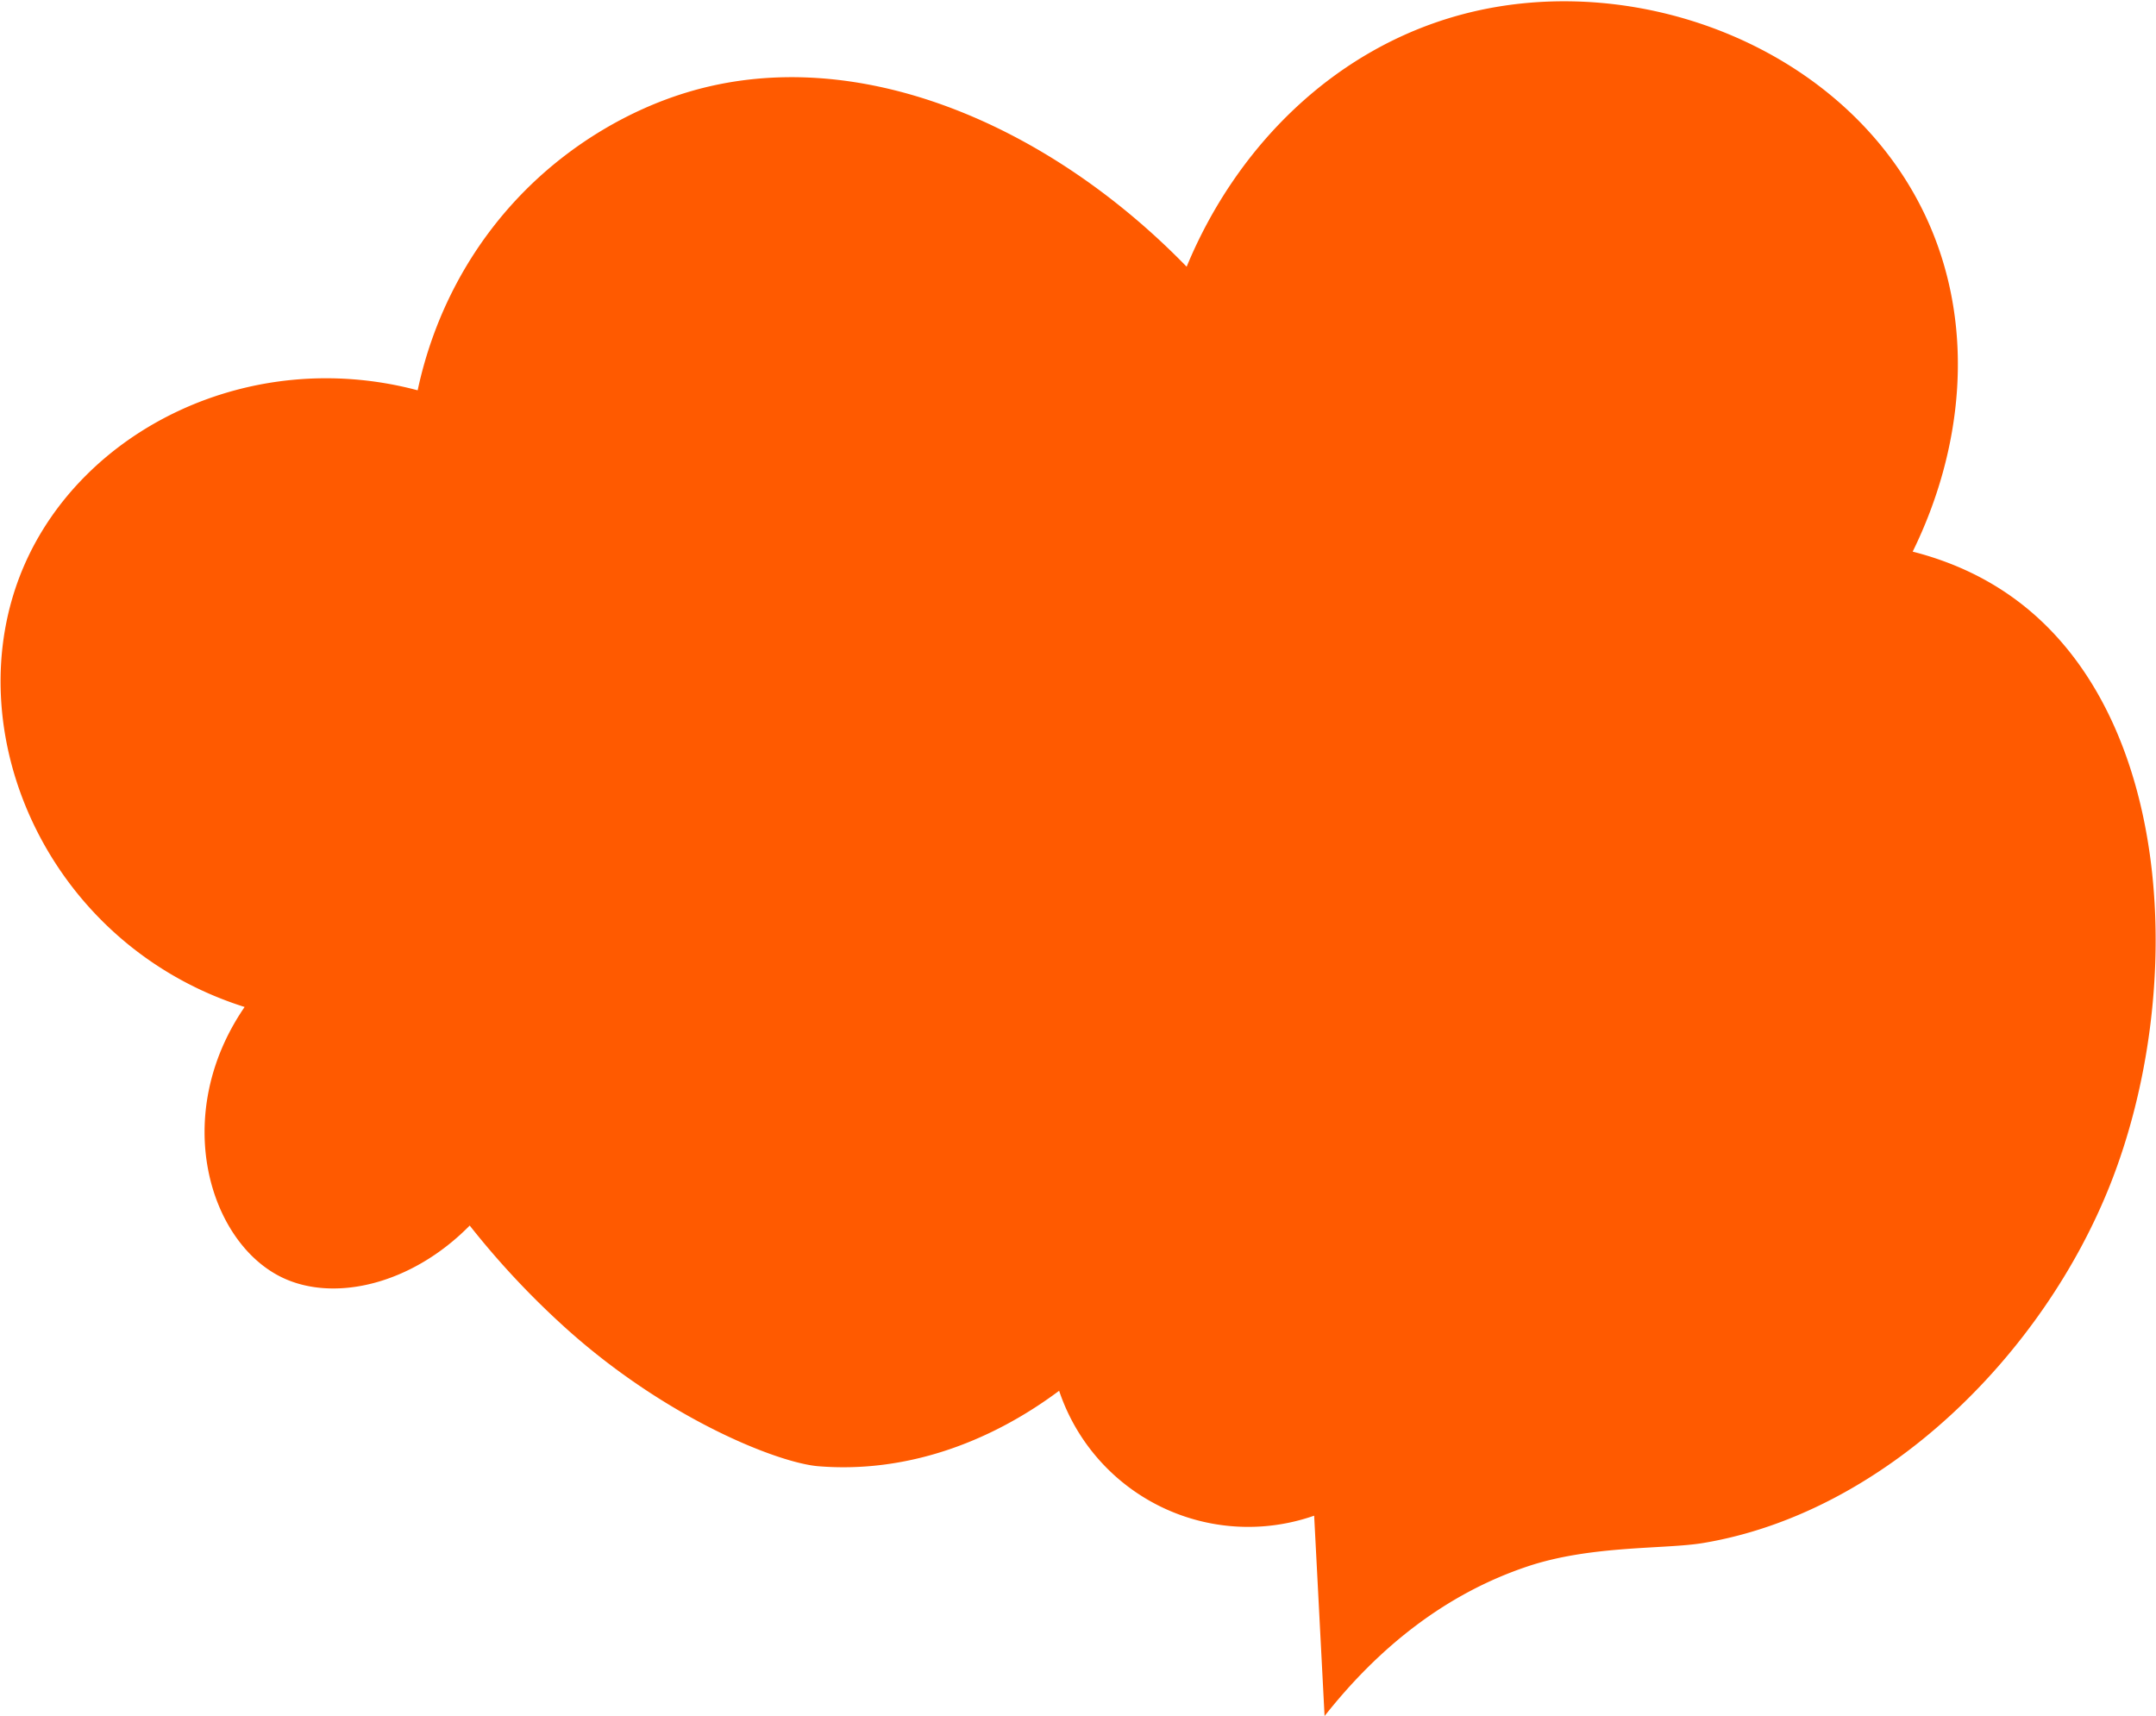 <svg xmlns="http://www.w3.org/2000/svg" width="1657" height="1319" viewBox="0 0 1657 1319">
  <defs>
    <style>
      .cls-1 {
        fill: #ff5a00;
        fill-rule: evenodd;
      }
    </style>
  </defs>
  <path class="cls-1" d="M435,1021c77.5,69.75,163.175,103.49,194,106,65.62,5.34,129.994-17,185-58a153.265,153.265,0,0,0,196,96q4,76.995,8,154c42.03-53.27,93.53-94.1,156-115,49.17-16.45,105.38-13.05,135-18,139.98-23.39,261.44-145.37,313-276,58.14-147.3,49.57-360.133-74-450-23.01-16.737-49.11-28.62-78-36,38.38-78.223,48.15-170.013,13-251C1424.93,39.2,1260.9-25.361,1124,11c-98.24,26.092-173.735,101.464-212,194C805.885,95.777,658.08,31.6,528,71c-44.964,13.62-88.882,39.829-124,75-41.993,42.056-70.52,95.461-83,154C192.28,265.757,63.173,329.983,18,436-35.374,561.262,36.242,726.06,188,774c-57.049,83.109-27.425,181.022,29,208,39.911,19.08,99.326,5.415,144-40A640.843,640.843,0,0,0,435,1021Z"/>
</svg>
